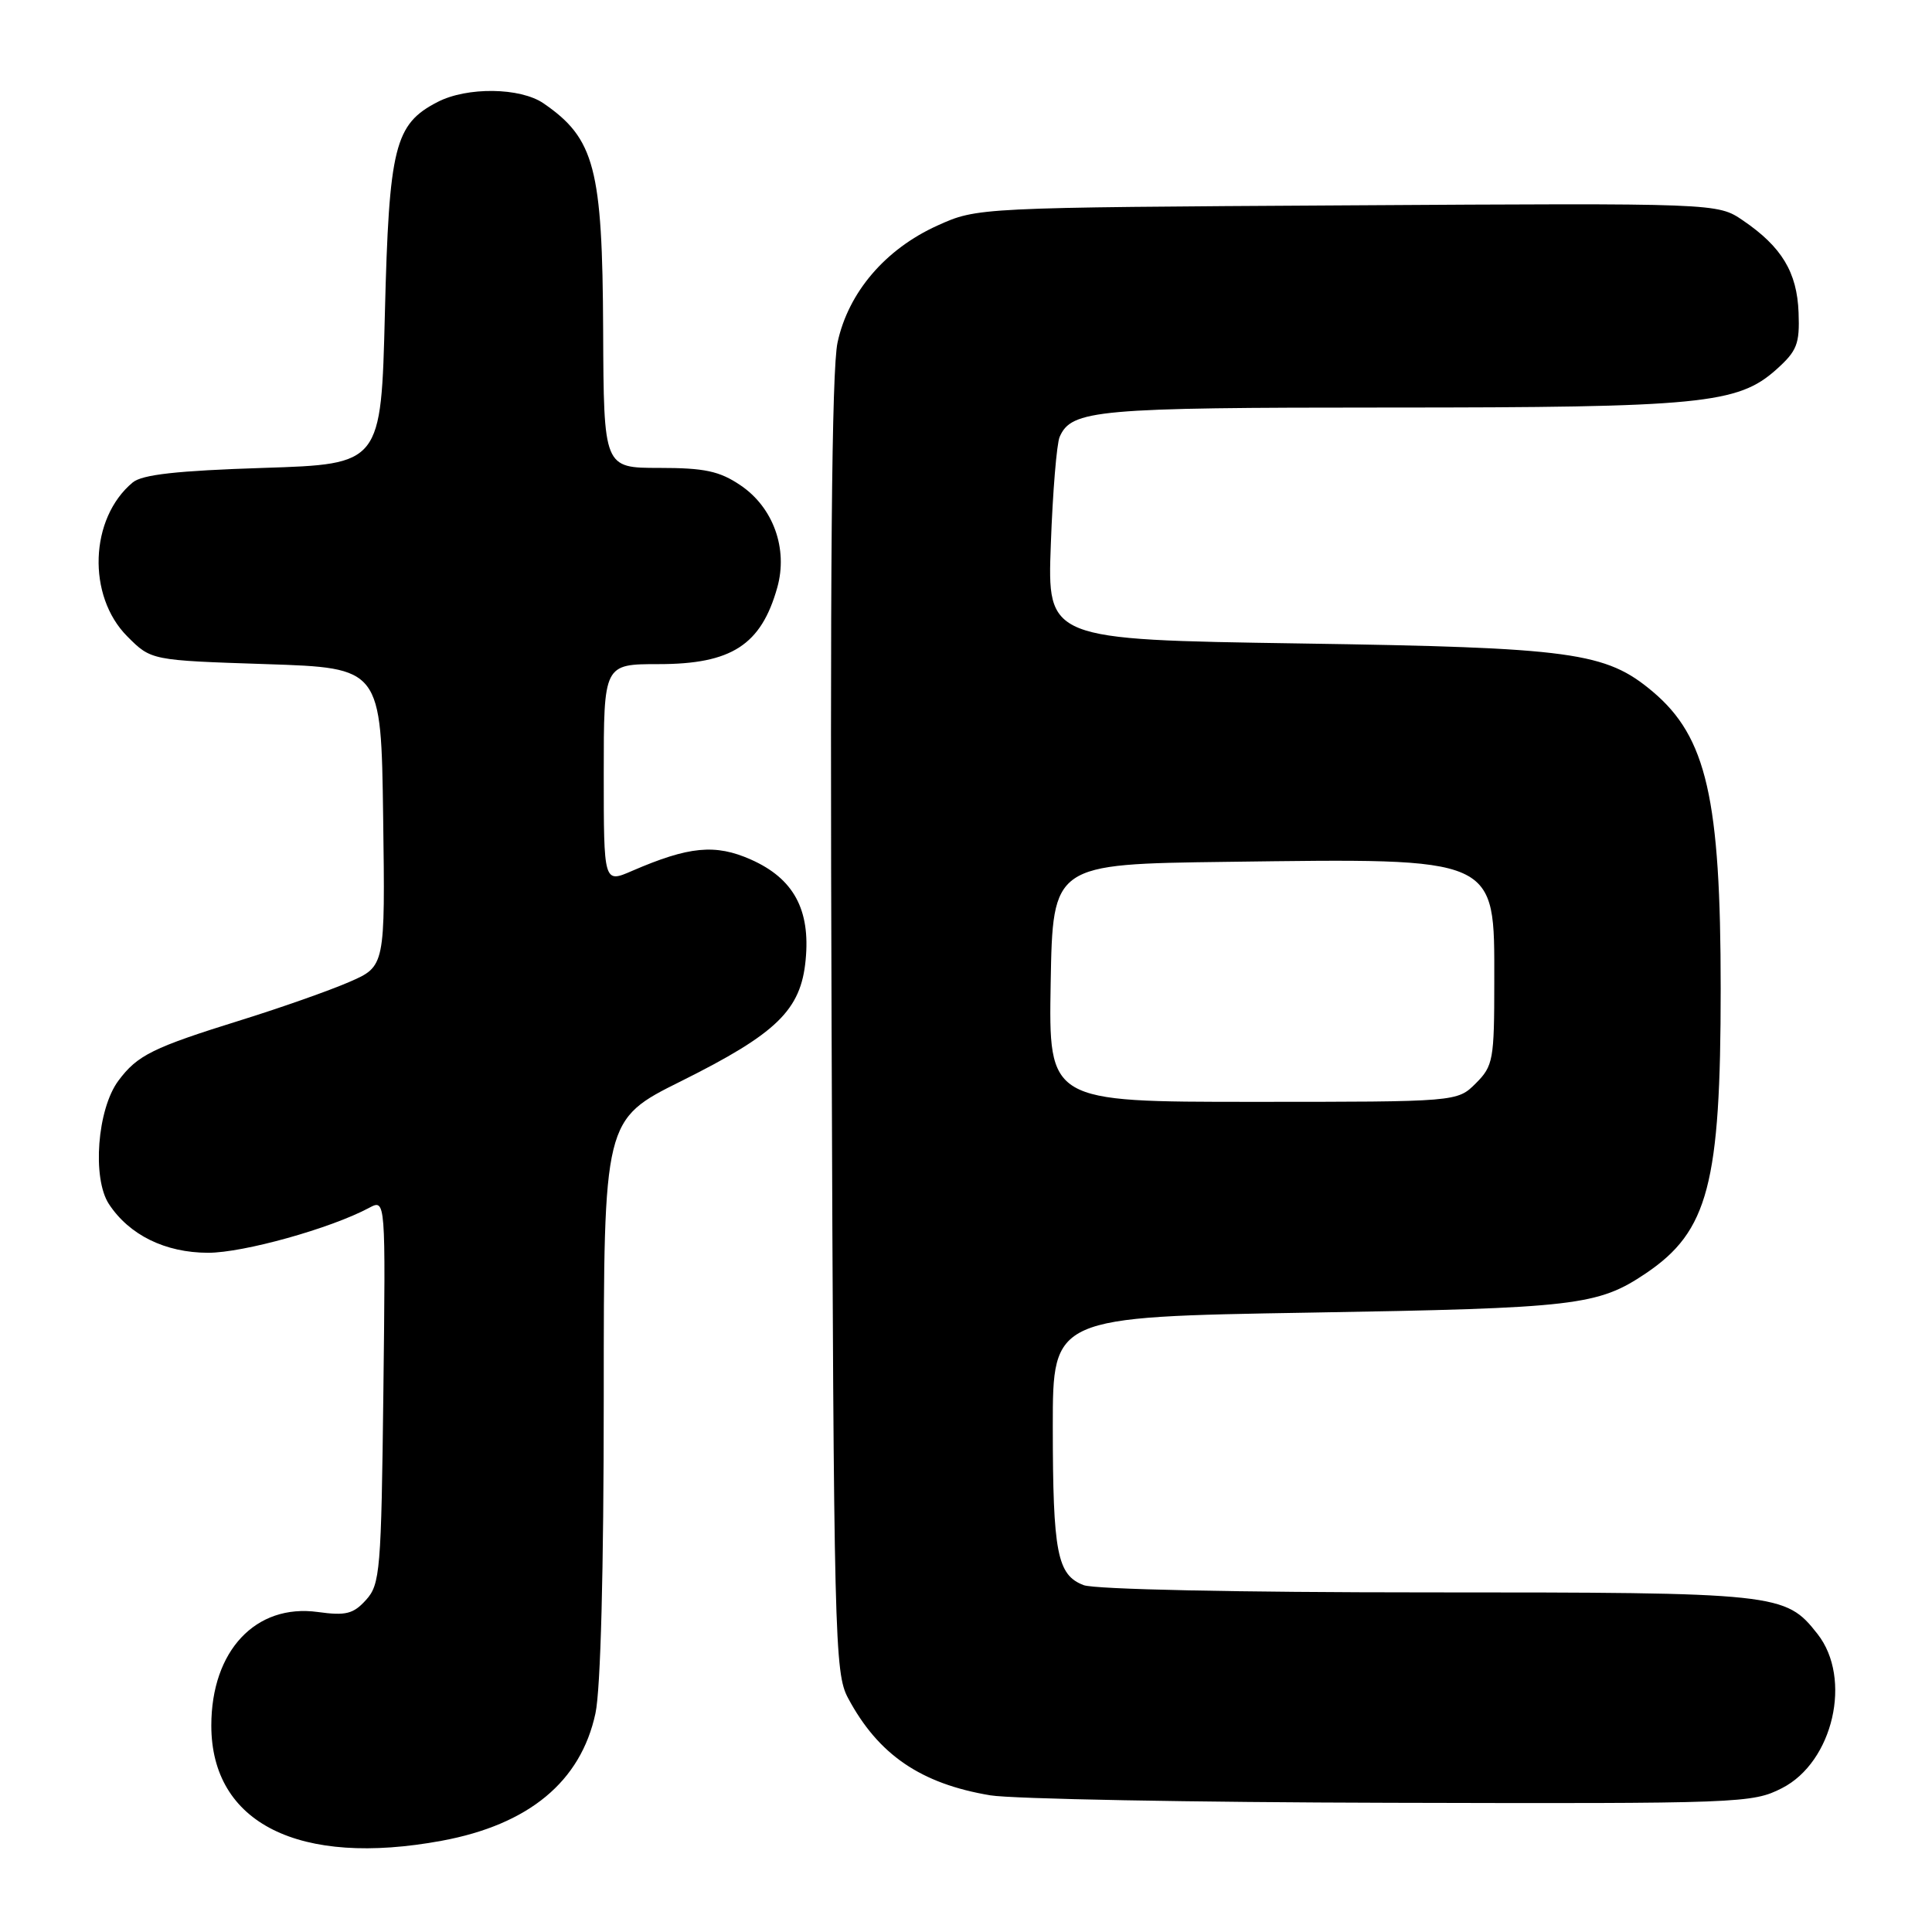 <?xml version="1.0" encoding="UTF-8" standalone="no"?>
<!DOCTYPE svg PUBLIC "-//W3C//DTD SVG 1.1//EN" "http://www.w3.org/Graphics/SVG/1.1/DTD/svg11.dtd" >
<svg xmlns="http://www.w3.org/2000/svg" xmlns:xlink="http://www.w3.org/1999/xlink" version="1.1" viewBox="0 0 256 256">
 <g >
 <path fill="currentColor"
d=" M 58.53 243.91 C 70.08 241.77 76.96 236.07 78.90 227.03 C 79.59 223.83 80.00 208.09 80.00 185.13 C 80.00 148.36 80.00 148.36 90.25 143.26 C 102.93 136.94 106.12 133.85 106.75 127.21 C 107.40 120.52 105.15 116.40 99.49 113.89 C 94.77 111.80 91.29 112.14 83.75 115.40 C 80.00 117.03 80.00 117.03 80.00 102.51 C 80.00 88.00 80.00 88.00 87.28 88.00 C 96.92 88.00 100.85 85.47 102.99 77.86 C 104.44 72.71 102.46 67.22 98.10 64.29 C 95.33 62.42 93.35 62.00 87.35 62.00 C 80.00 62.00 80.00 62.00 79.92 43.75 C 79.83 22.28 78.80 18.36 72.03 13.70 C 68.95 11.58 61.88 11.49 57.97 13.52 C 52.29 16.45 51.55 19.43 51.00 41.50 C 50.50 61.50 50.50 61.50 34.90 62.00 C 23.45 62.37 18.84 62.88 17.58 63.93 C 11.87 68.68 11.51 78.97 16.88 84.34 C 20.03 87.50 20.03 87.50 35.27 88.00 C 50.50 88.50 50.50 88.50 50.77 108.28 C 51.04 128.05 51.04 128.05 46.27 130.12 C 43.65 131.26 37.23 133.52 32.00 135.15 C 20.21 138.82 18.21 139.81 15.68 143.21 C 12.89 146.97 12.19 156.11 14.43 159.54 C 17.13 163.65 21.89 165.99 27.57 166.00 C 32.26 166.00 43.81 162.78 48.92 160.04 C 51.10 158.88 51.10 158.88 50.80 184.34 C 50.52 208.15 50.37 209.94 48.50 212.00 C 46.82 213.86 45.82 214.11 42.12 213.60 C 33.88 212.47 28.00 218.74 28.00 228.65 C 28.01 241.60 39.63 247.40 58.53 243.91 Z  M 236.12 236.94 C 242.91 233.48 245.46 222.40 240.83 216.51 C 236.57 211.09 235.72 211.00 189.10 211.00 C 163.92 211.00 145.08 210.60 143.59 210.04 C 140.08 208.70 139.51 205.77 139.50 189.00 C 139.50 174.50 139.50 174.50 173.50 173.93 C 208.84 173.34 211.73 173.00 218.09 168.72 C 226.35 163.15 228.00 156.88 228.00 131.00 C 228.00 105.81 226.13 97.66 219.00 91.65 C 212.76 86.40 208.41 85.81 172.14 85.26 C 138.77 84.75 138.77 84.75 139.24 72.13 C 139.49 65.18 140.02 58.77 140.41 57.89 C 141.97 54.30 145.29 54.00 184.00 54.00 C 225.34 54.00 230.27 53.52 235.35 48.98 C 238.12 46.50 238.48 45.59 238.32 41.41 C 238.12 36.07 236.08 32.70 230.95 29.21 C 227.58 26.91 227.58 26.91 178.54 27.21 C 129.50 27.50 129.50 27.50 124.21 29.89 C 117.31 33.01 112.41 38.74 110.98 45.38 C 110.20 48.96 109.97 76.14 110.19 136.00 C 110.48 217.21 110.59 221.68 112.37 225.00 C 116.37 232.50 122.00 236.35 131.22 237.89 C 134.12 238.37 158.01 238.82 184.29 238.88 C 230.68 239.00 232.20 238.94 236.12 236.94 Z  M 139.22 130.25 C 139.50 114.50 139.50 114.50 162.50 114.20 C 198.72 113.73 198.00 113.41 198.00 130.05 C 198.00 140.44 197.86 141.24 195.55 143.55 C 193.09 146.00 193.09 146.00 166.02 146.00 C 138.95 146.00 138.95 146.00 139.22 130.25 Z "/>
</g>
</svg>